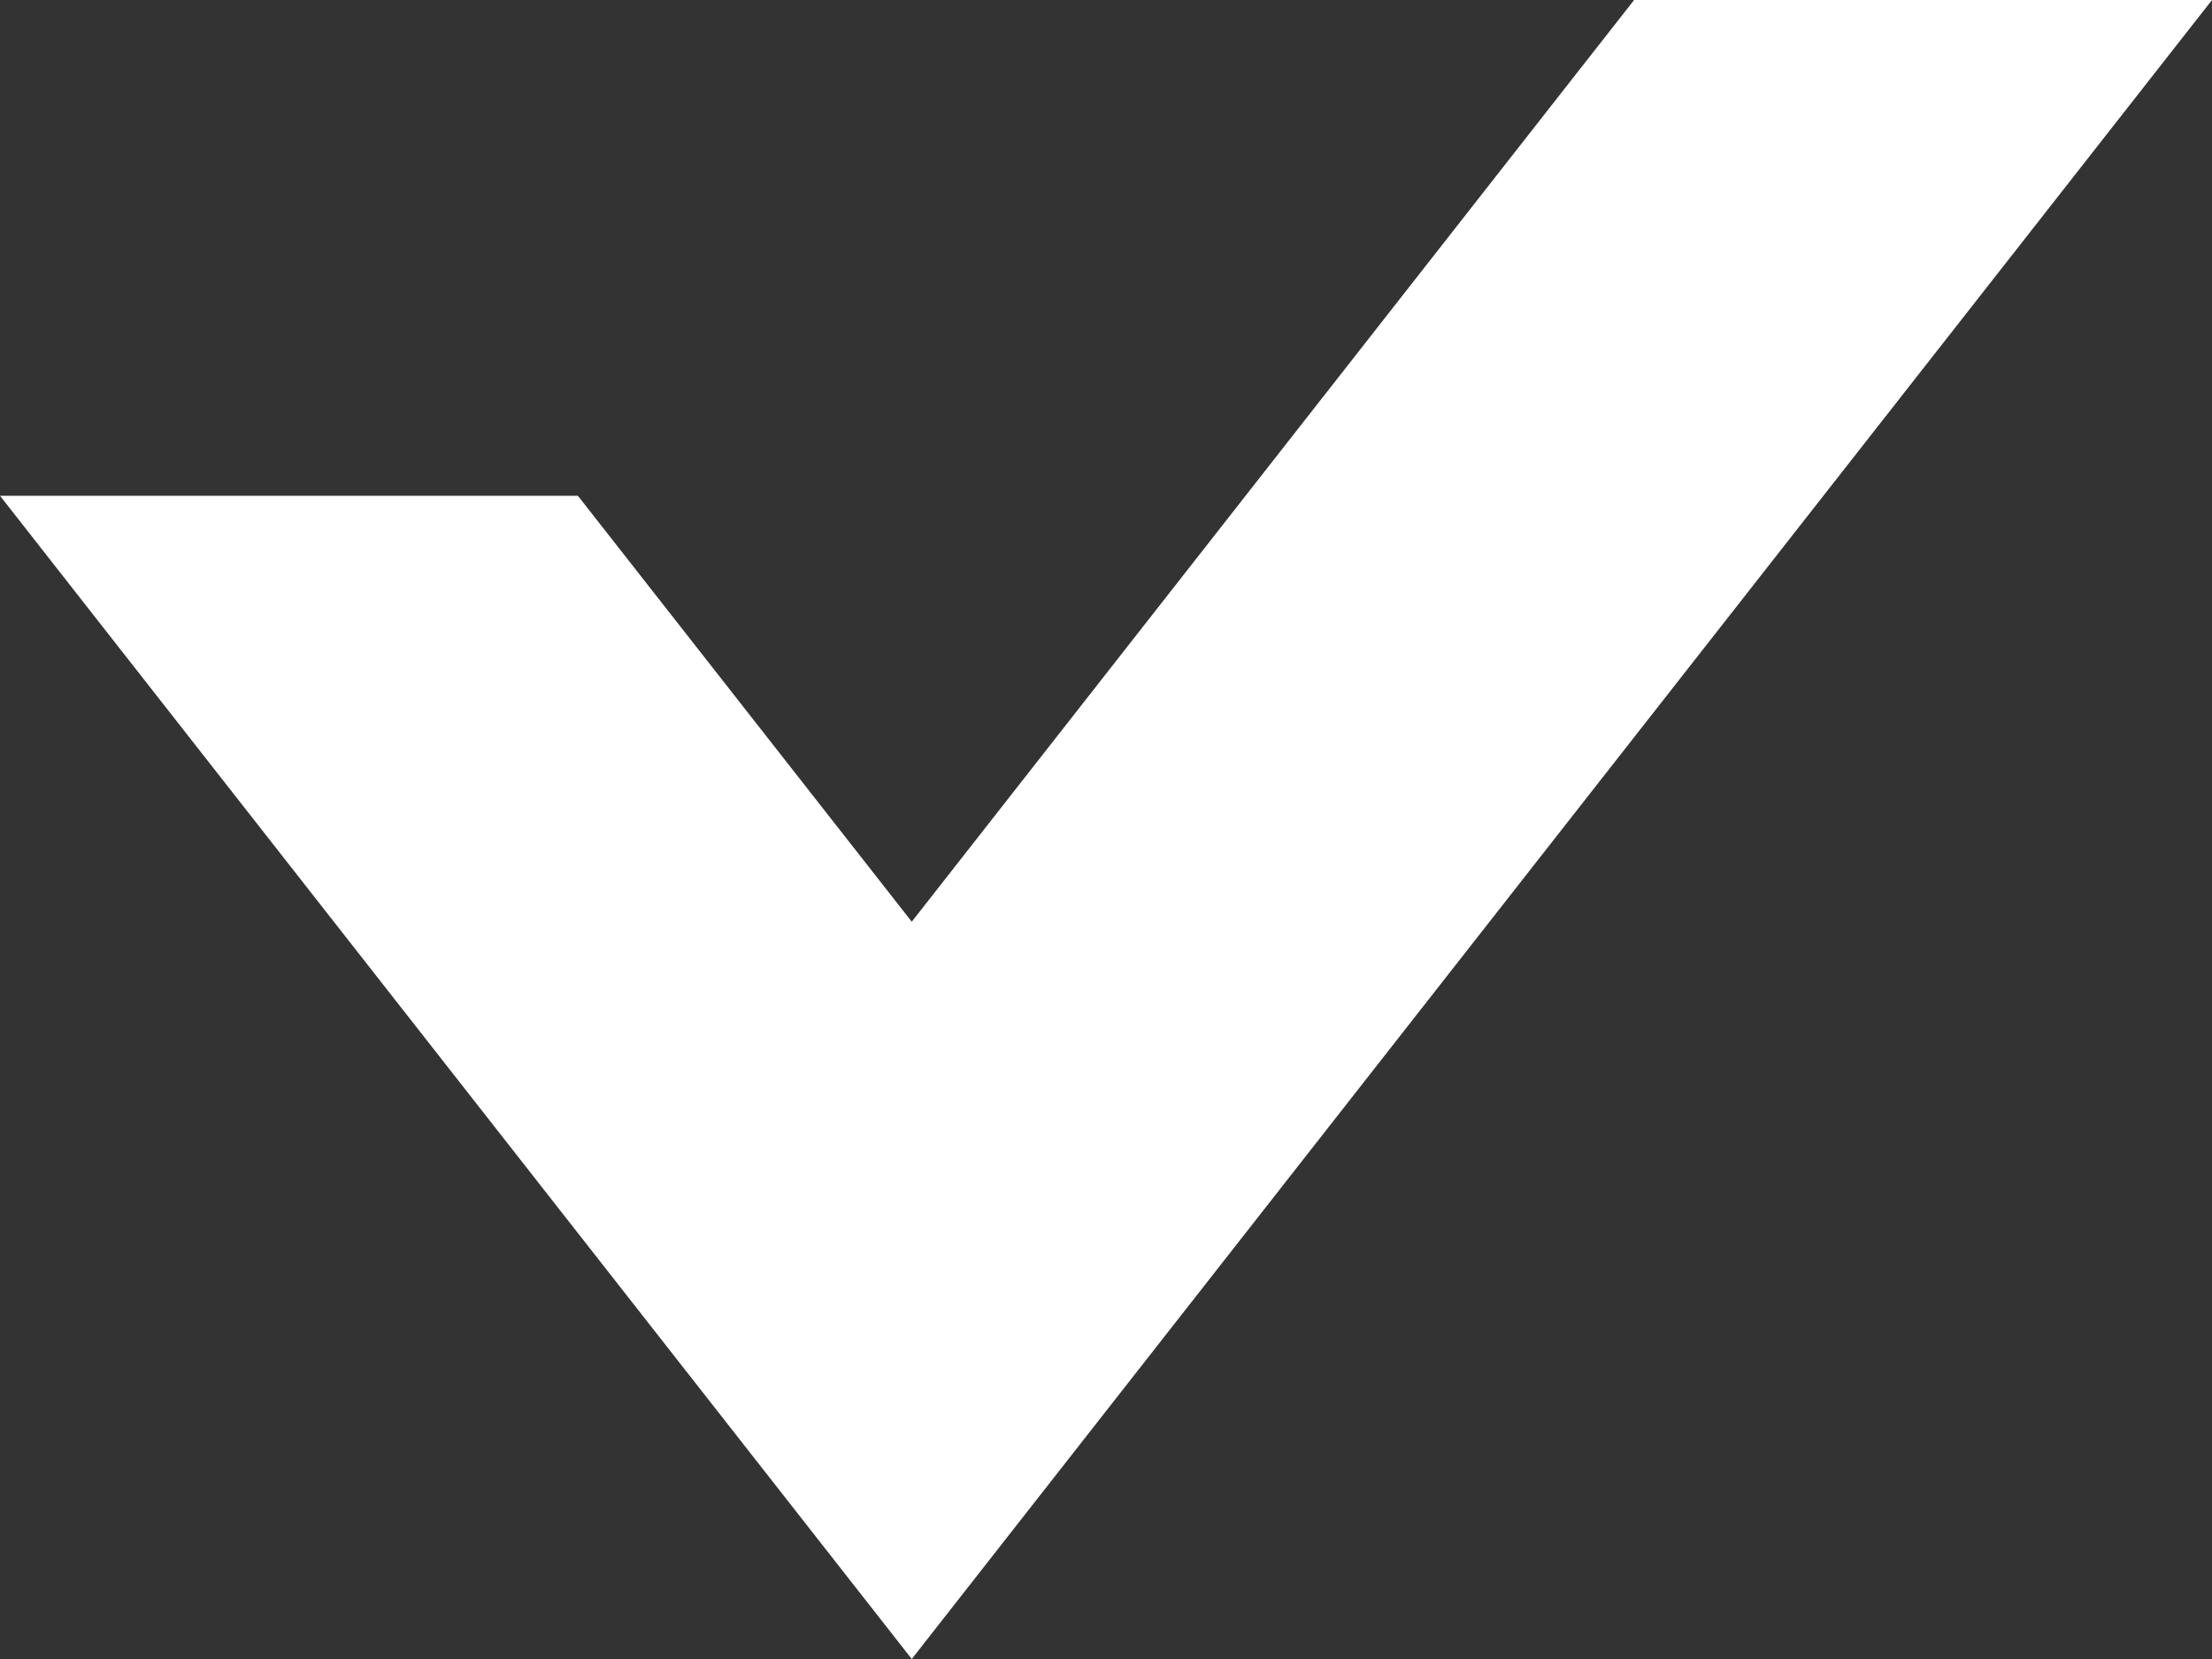 <svg width="16" height="12" viewBox="0 0 16 12" fill="none" xmlns="http://www.w3.org/2000/svg">
<rect x="0" y="0" width="16" height="12" fill="#333333" stroke="none"/>
<g clip-path="url(#clip0_55_230)">
<path fill-rule="evenodd" clip-rule="evenodd" d="M6.595 12L11.297 6L16 0H11.82L11.297 0.667L6.595 6.667L4.18 3.586H0L1.892 6L6.595 12Z" fill="white"/>
</g>
<defs>
<clipPath id="clip0_55_230">
<rect width="16" height="12" fill="white"/>
</clipPath>
</defs>
</svg>

